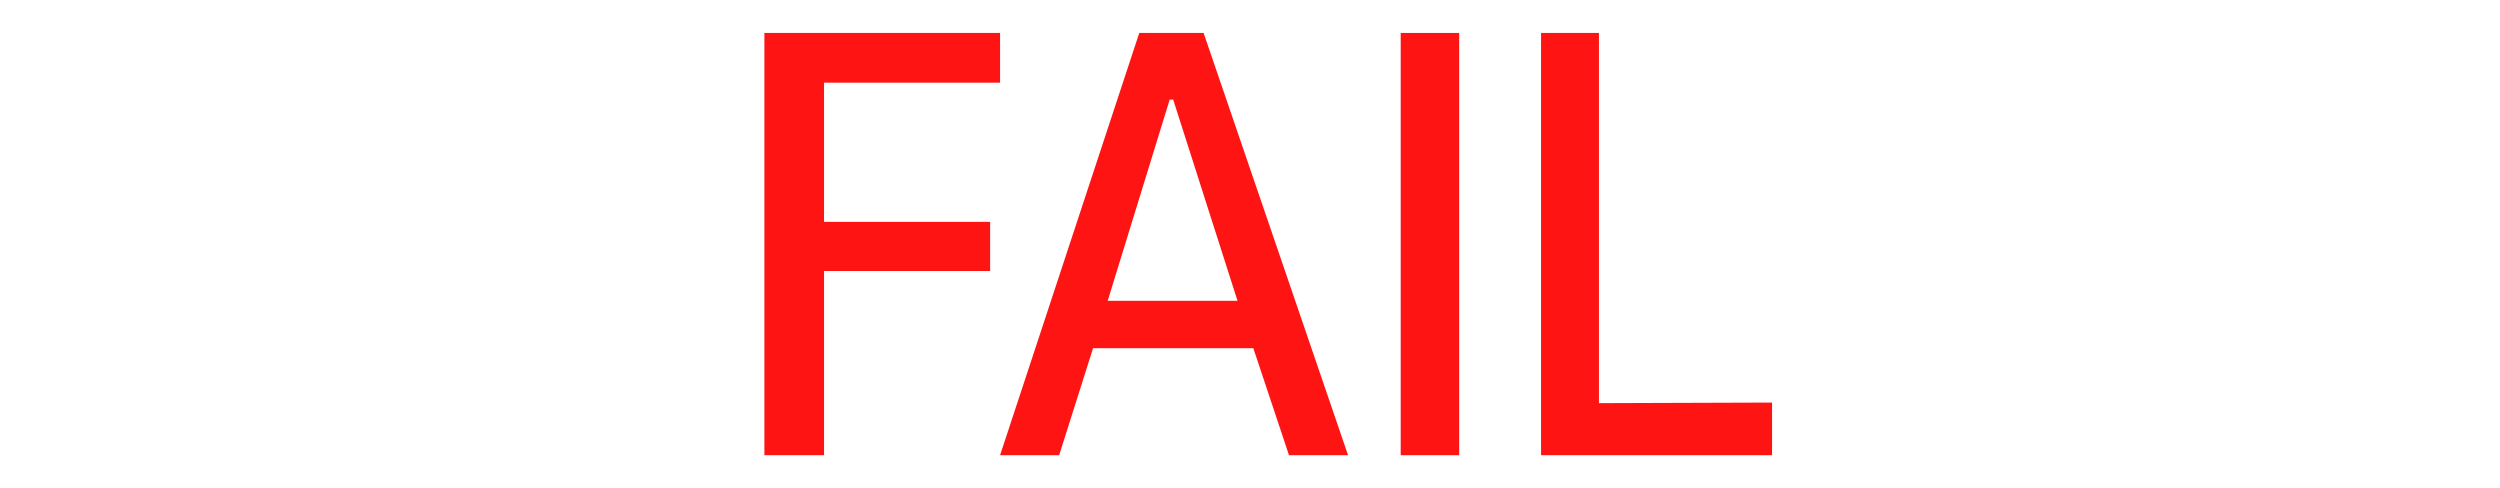 <?xml version="1.0" encoding="utf-8"?>
<!-- Generator: Adobe Illustrator 22.0.1, SVG Export Plug-In . SVG Version: 6.00 Build 0)  -->
<svg version="1.1" id="Ebene_1" xmlns="http://www.w3.org/2000/svg" xmlns:xlink="http://www.w3.org/1999/xlink" x="0px" y="0px"
	 viewBox="0 0 1282.4 250.5" enable-background="new 0 0 1282.4 250.5" xml:space="preserve">
<g id="Ebene_1_1_">
	<g>
		<path fill="#FF1414" d="M392.1,16.9H513v25.5h-90.3v71.4h85.2V139h-85.2v94.5h-30.6V16.9z"/>
		<path fill="#FF1414" d="M560.7,178.6l-17.4,54.9H513l71.4-216.6h33l74.1,216.6h-30.3l-18.3-54.9H560.7z M634.8,154.3l-33-103.2
			H600l-31.8,103.2H634.8z"/>
		<path fill="#FF1414" d="M718.5,16.9h30v216.6h-30V16.9z"/>
		<path fill="#FF1414" d="M790.5,16.9h29.7v189.9l88.8-0.3v27H790.5V16.9z"/>
	</g>
</g>

</svg>
